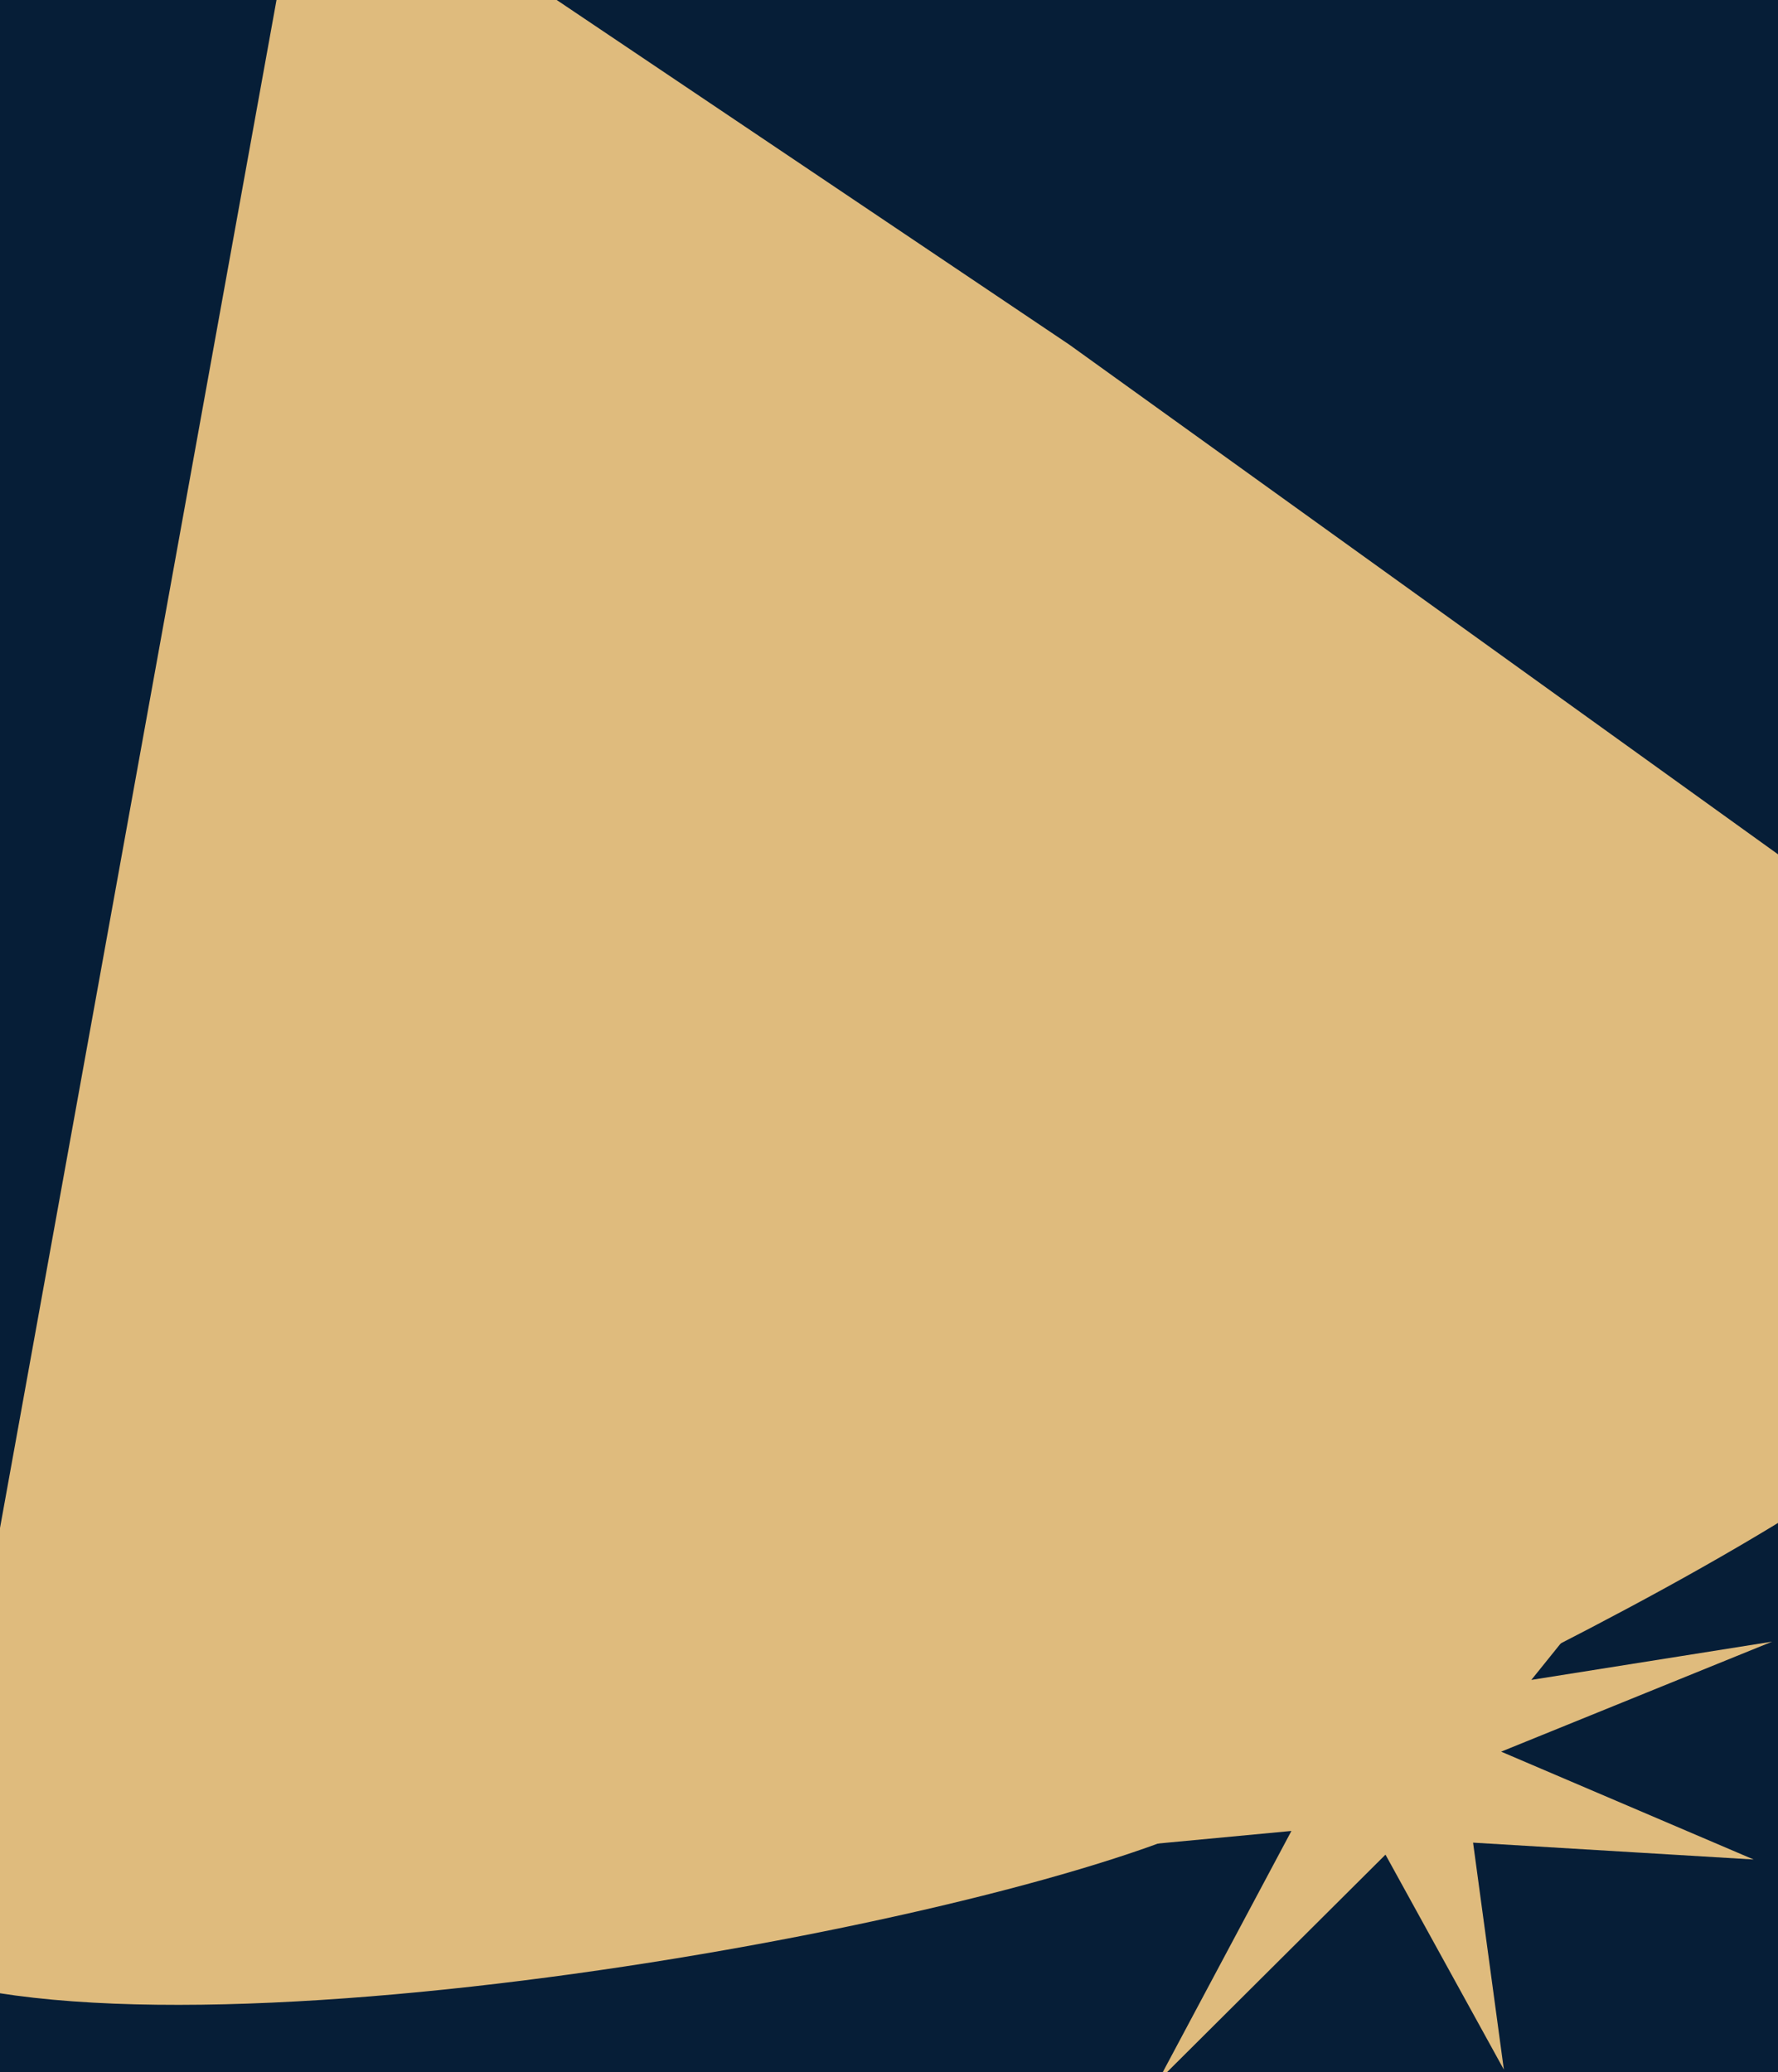 <svg width="1440" height="1678" viewBox="0 0 1440 1678" fill="none" xmlns="http://www.w3.org/2000/svg">
<g clip-path="url(#clip0_276_316)">
<rect width="1440" height="1678" fill="#061E37"/>
<path d="M1045.92 1482.69L862.422 1499.98L1050.35 1406.25L893.245 1298.31L1123.52 1365.95L1160.64 1163.25L1168.59 1341.12L1376.61 1191.07L1240.23 1360.37L1435.25 1329.39L1215.78 1418.48L1420.28 1505.81L1193.04 1492.16L1217.98 1675.95L1122.1 1501.88L937.817 1685.33L1045.92 1482.69Z" fill="#DFBB7D"/>
<path d="M248.557 -136.028L866 279.077L1750.5 915.077C1693.95 1167.73 1145.68 1377.25 1005.57 1462.48C865.462 1547.72 171.076 1678.18 -65.443 1598.97L248.557 -136.028Z" fill="#DFBB7D"/>
</g>
<defs>
<clipPath id="clip0_276_316">
<rect width="1440" height="1678" fill="white"/>
</clipPath>
</defs>
</svg>
